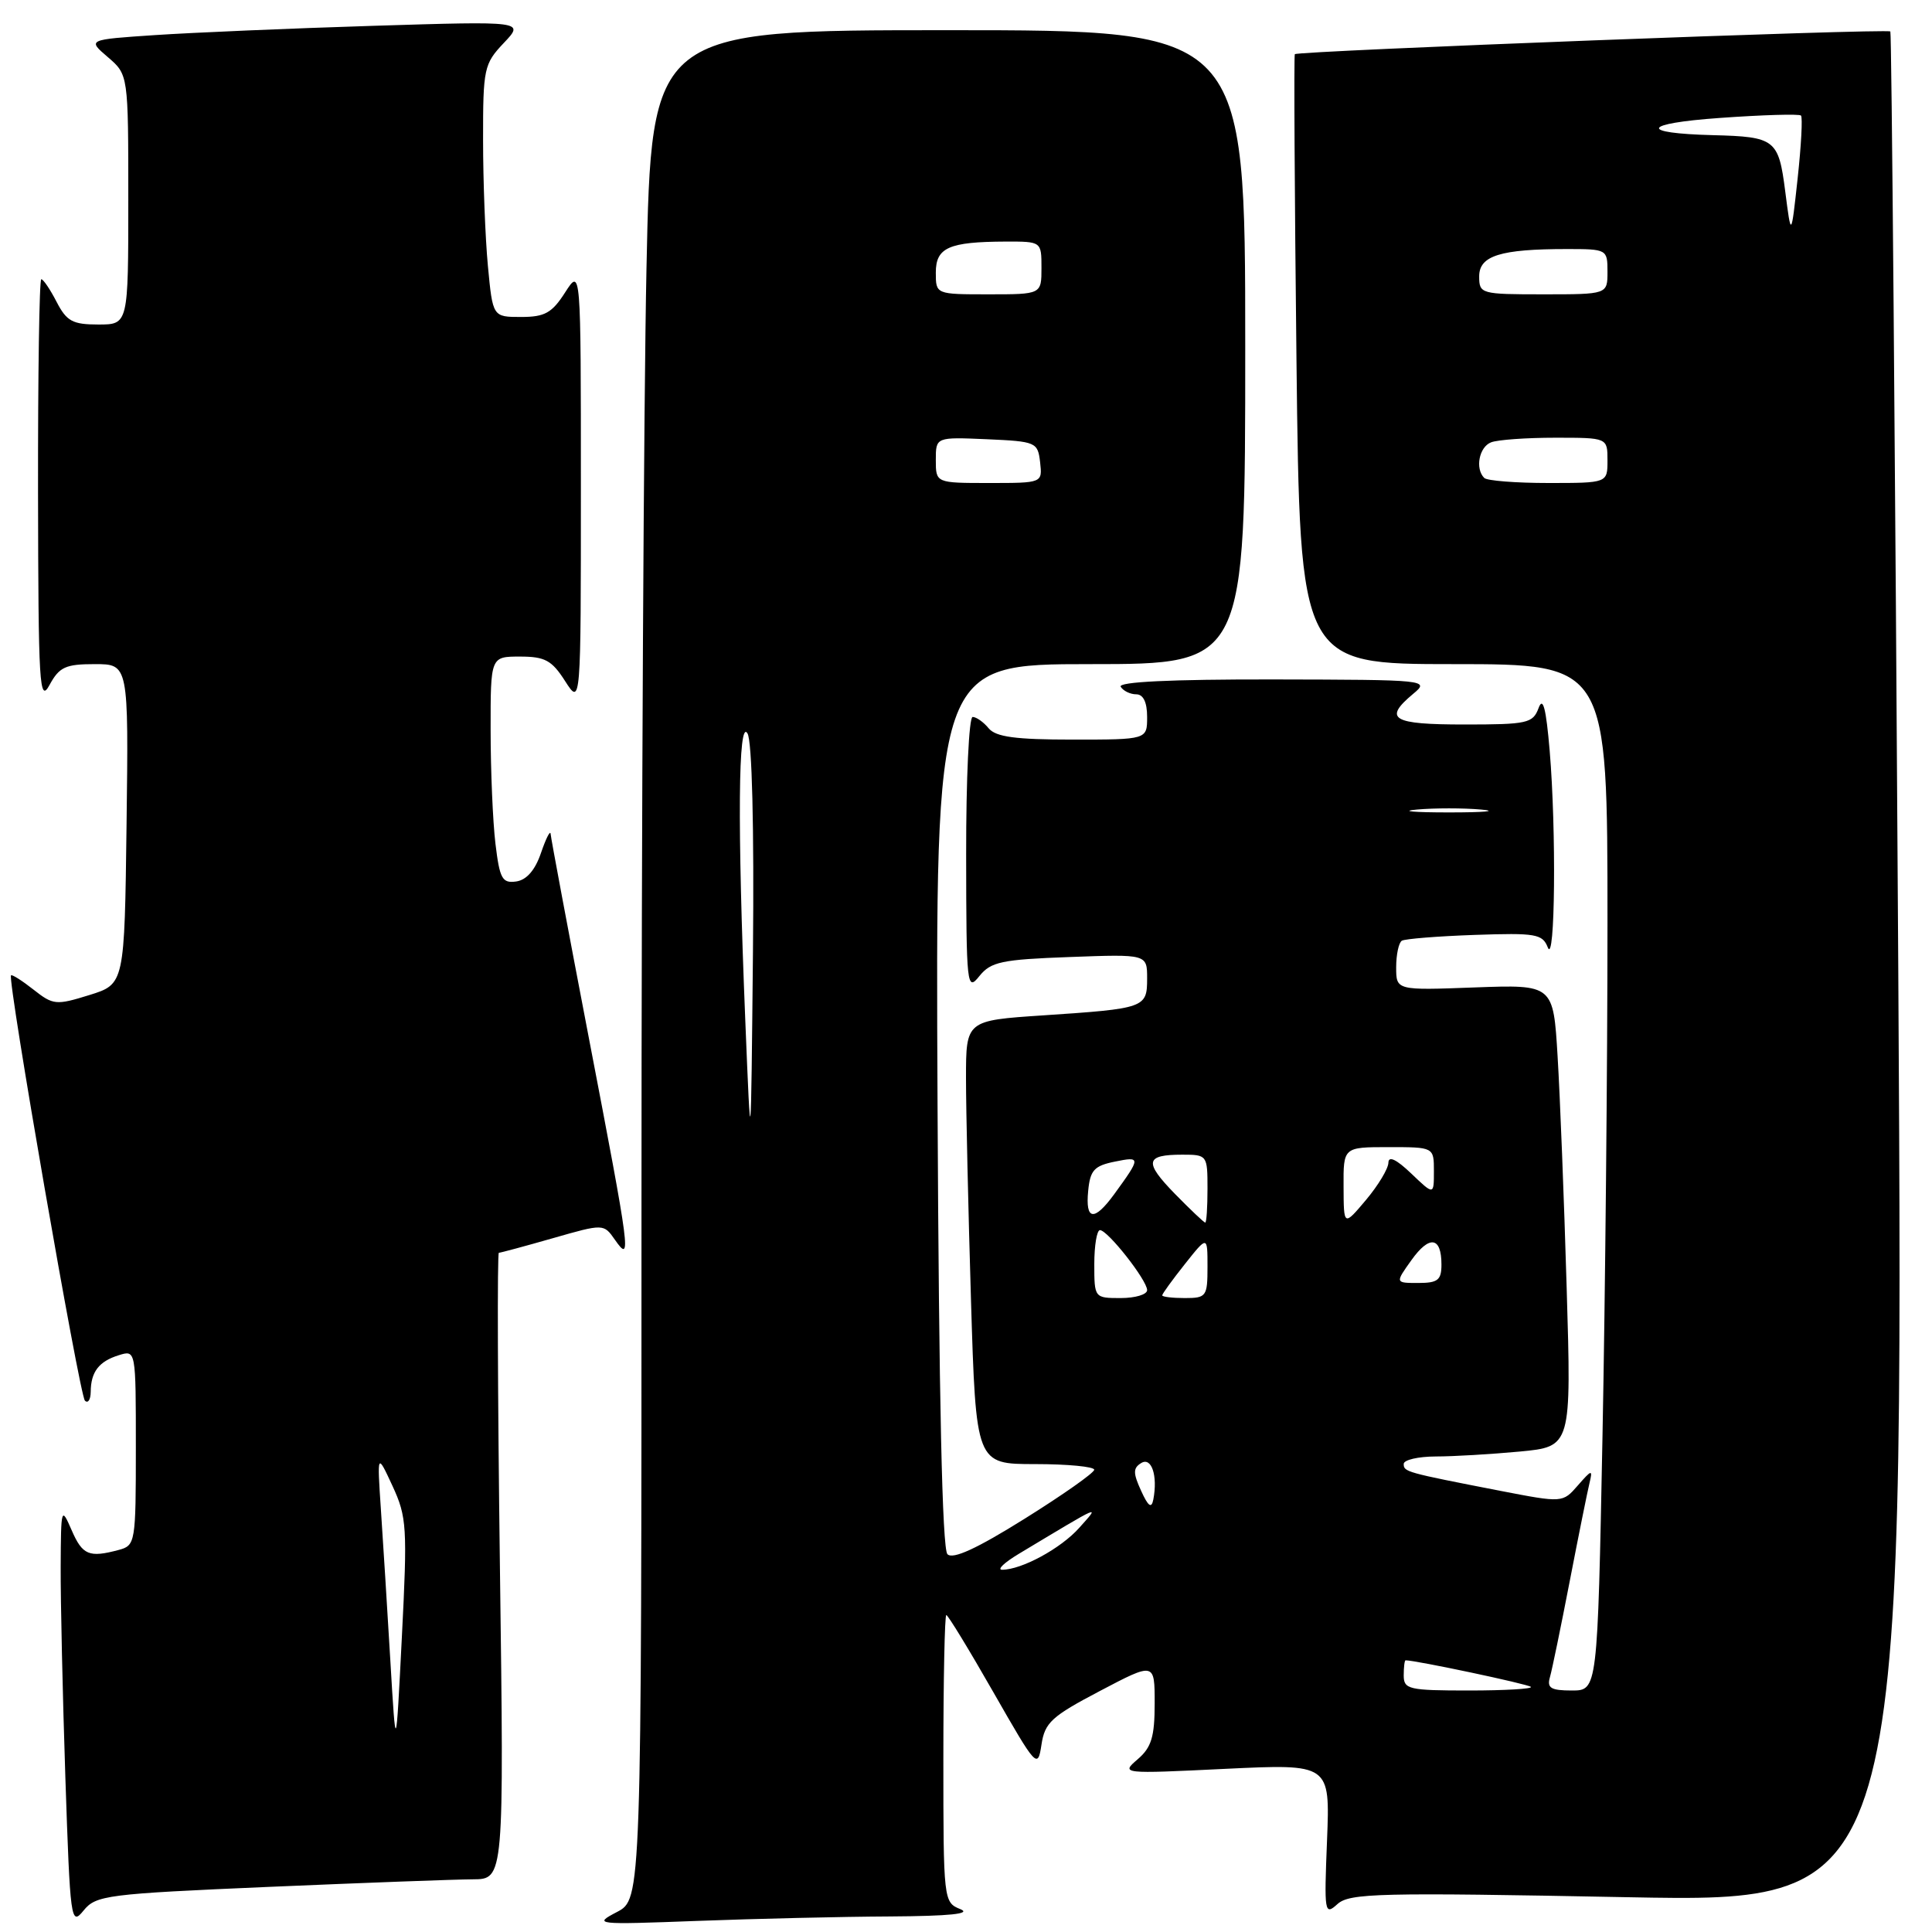 <?xml version="1.0" encoding="UTF-8" standalone="no"?>
<!DOCTYPE svg PUBLIC "-//W3C//DTD SVG 1.1//EN" "http://www.w3.org/Graphics/SVG/1.1/DTD/svg11.dtd" >
<svg xmlns="http://www.w3.org/2000/svg" xmlns:xlink="http://www.w3.org/1999/xlink" version="1.1" viewBox="0 0 256 256">
 <g >
 <path fill="currentColor"
d=" M 35.66 250.02 C 48.22 249.48 60.37 249.03 62.65 249.02 C 66.79 249.00 66.79 249.00 66.24 207.50 C 65.94 184.68 65.88 166.00 66.10 166.00 C 66.32 166.00 69.54 165.13 73.25 164.07 C 79.99 162.14 79.99 162.14 81.49 164.29 C 83.71 167.45 83.55 166.29 78.01 137.45 C 75.27 123.18 73.00 111.05 72.96 110.50 C 72.92 109.95 72.35 111.08 71.69 113.00 C 70.91 115.30 69.78 116.60 68.40 116.80 C 66.55 117.06 66.21 116.46 65.65 111.80 C 65.30 108.89 65.01 102.11 65.01 96.75 C 65.00 87.00 65.00 87.00 68.90 87.00 C 72.21 87.00 73.12 87.49 74.88 90.25 C 76.97 93.50 76.97 93.50 76.97 64.50 C 76.97 35.50 76.97 35.50 74.88 38.75 C 73.14 41.47 72.19 42.00 69.05 42.00 C 65.29 42.00 65.29 42.00 64.65 35.25 C 64.30 31.54 64.01 24.02 64.01 18.55 C 64.00 9.07 64.13 8.47 66.75 5.70 C 69.50 2.80 69.50 2.80 49.50 3.42 C 38.50 3.76 25.47 4.32 20.54 4.65 C 11.58 5.25 11.58 5.25 14.29 7.57 C 17.00 9.90 17.00 9.90 17.00 26.45 C 17.00 43.00 17.00 43.00 13.03 43.00 C 9.62 43.00 8.83 42.57 7.50 40.00 C 6.65 38.35 5.74 37.00 5.47 37.00 C 5.21 37.00 5.02 49.71 5.04 65.25 C 5.08 90.87 5.22 93.24 6.57 90.75 C 7.86 88.38 8.68 88.00 12.55 88.00 C 17.04 88.00 17.04 88.00 16.77 109.20 C 16.50 130.40 16.50 130.40 11.84 131.85 C 7.43 133.22 7.04 133.18 4.44 131.13 C 2.93 129.94 1.59 129.09 1.46 129.24 C 0.96 129.79 10.54 184.88 11.25 185.59 C 11.66 186.00 12.01 185.47 12.02 184.42 C 12.04 181.78 13.10 180.39 15.75 179.57 C 18.00 178.87 18.00 178.87 18.00 191.82 C 18.00 204.40 17.94 204.78 15.75 205.37 C 11.80 206.43 10.93 206.07 9.49 202.75 C 8.12 199.60 8.08 199.74 8.04 207.59 C 8.02 212.04 8.30 224.60 8.66 235.50 C 9.30 254.55 9.39 255.23 11.07 253.16 C 12.72 251.13 14.09 250.95 35.66 250.02 Z  M 117.91 253.94 C 125.87 253.89 128.79 253.59 127.25 252.97 C 125.03 252.08 125.00 251.83 125.00 233.03 C 125.00 222.56 125.18 214.00 125.39 214.00 C 125.61 214.00 128.42 218.61 131.64 224.25 C 137.34 234.22 137.51 234.41 138.00 231.18 C 138.44 228.25 139.33 227.43 145.75 224.06 C 153.00 220.25 153.00 220.25 153.00 225.71 C 153.00 230.14 152.57 231.55 150.75 233.11 C 148.51 235.04 148.58 235.05 162.37 234.38 C 176.24 233.72 176.24 233.72 175.84 243.82 C 175.45 253.47 175.51 253.85 177.22 252.30 C 178.83 250.85 182.67 250.75 215.64 251.39 C 252.26 252.09 252.26 252.09 251.53 128.30 C 251.12 60.21 250.65 4.35 250.48 4.17 C 250.09 3.76 171.90 6.74 171.57 7.18 C 171.44 7.36 171.54 25.61 171.79 47.75 C 172.25 88.00 172.25 88.00 192.62 88.00 C 213.00 88.00 213.00 88.00 213.00 122.25 C 213.00 141.09 212.70 171.69 212.34 190.25 C 211.68 224.00 211.68 224.00 208.27 224.00 C 205.50 224.00 204.96 223.67 205.37 222.25 C 205.65 221.29 206.83 215.55 208.00 209.50 C 209.17 203.45 210.35 197.60 210.62 196.50 C 211.06 194.68 210.92 194.71 209.08 196.82 C 207.06 199.14 207.06 199.14 198.78 197.54 C 186.24 195.10 186.00 195.03 186.00 193.98 C 186.00 193.44 187.91 193.00 190.25 192.99 C 192.59 192.99 197.59 192.69 201.36 192.34 C 208.22 191.69 208.22 191.69 207.59 170.60 C 207.25 158.99 206.71 145.22 206.39 139.98 C 205.82 130.46 205.82 130.46 195.41 130.84 C 185.00 131.23 185.00 131.23 185.00 128.17 C 185.00 126.49 185.34 124.91 185.75 124.65 C 186.17 124.40 190.52 124.05 195.42 123.88 C 203.50 123.60 204.39 123.75 205.09 125.54 C 206.06 128.01 206.23 110.03 205.34 99.47 C 204.86 93.83 204.45 92.25 203.87 93.82 C 203.12 95.84 202.40 96.00 194.03 96.00 C 184.45 96.00 183.25 95.28 187.25 91.94 C 189.47 90.10 189.18 90.07 168.69 90.03 C 155.06 90.01 148.10 90.35 148.50 91.00 C 148.84 91.55 149.77 92.00 150.56 92.00 C 151.49 92.00 152.00 93.05 152.00 95.00 C 152.00 98.00 152.00 98.00 142.12 98.00 C 134.56 98.00 131.95 97.65 131.00 96.50 C 130.32 95.67 129.36 95.00 128.88 95.00 C 128.39 95.00 128.01 103.21 128.02 113.25 C 128.04 130.71 128.12 131.41 129.77 129.34 C 131.30 127.44 132.71 127.14 141.75 126.81 C 152.00 126.43 152.00 126.43 152.00 129.65 C 152.00 133.55 151.73 133.64 138.25 134.54 C 128.00 135.22 128.00 135.22 128.00 142.86 C 128.00 147.06 128.30 160.29 128.66 172.25 C 129.32 194.00 129.32 194.00 137.16 194.00 C 141.47 194.00 144.99 194.34 144.99 194.75 C 144.98 195.16 140.83 198.08 135.77 201.24 C 129.42 205.21 126.26 206.66 125.54 205.94 C 124.85 205.25 124.41 185.17 124.23 146.45 C 123.95 88.00 123.95 88.00 144.48 88.00 C 165.00 88.00 165.00 88.00 165.00 46.00 C 165.00 4.00 165.00 4.00 125.66 4.00 C 86.32 4.00 86.32 4.00 85.66 35.66 C 85.30 53.08 85.00 108.80 85.00 159.48 C 85.00 251.64 85.00 251.64 81.75 253.35 C 78.58 255.01 78.84 255.04 92.41 254.53 C 100.06 254.24 111.53 253.97 117.91 253.94 Z  M 51.72 220.00 C 51.31 213.12 50.75 204.12 50.47 200.00 C 49.97 192.50 49.97 192.50 52.01 196.90 C 53.91 201.01 53.99 202.36 53.25 216.90 C 52.46 232.50 52.46 232.50 51.72 220.00 Z  M 186.00 222.00 C 186.00 220.90 186.11 220.00 186.25 220.00 C 187.61 220.00 202.49 223.15 202.85 223.52 C 203.12 223.78 199.43 224.00 194.67 224.00 C 186.67 224.00 186.00 223.85 186.00 222.00 Z  M 135.00 205.89 C 146.23 199.15 145.77 199.34 143.00 202.45 C 140.57 205.18 135.37 208.00 132.78 208.00 C 132.08 207.99 133.07 207.05 135.00 205.89 Z  M 151.20 197.53 C 150.13 195.19 150.13 194.53 151.20 193.87 C 152.58 193.00 153.43 195.53 152.82 198.70 C 152.58 199.93 152.15 199.62 151.20 197.53 Z  M 145.00 167.50 C 145.00 165.03 145.34 163.00 145.75 163.00 C 146.78 163.00 152.00 169.64 152.00 170.95 C 152.00 171.53 150.43 172.00 148.50 172.00 C 145.02 172.00 145.00 171.98 145.00 167.50 Z  M 154.00 171.64 C 154.00 171.44 155.35 169.58 157.00 167.50 C 160.00 163.72 160.00 163.72 160.00 167.86 C 160.00 171.79 159.85 172.00 157.00 172.00 C 155.35 172.00 154.00 171.84 154.00 171.64 Z  M 187.01 166.99 C 189.40 163.63 191.00 163.86 191.00 167.56 C 191.00 169.62 190.52 170.00 187.93 170.00 C 184.86 170.00 184.86 170.00 187.01 166.99 Z  M 155.68 158.19 C 151.56 153.96 151.74 153.00 156.67 153.00 C 159.95 153.00 160.00 153.07 160.00 157.50 C 160.00 159.97 159.87 162.00 159.70 162.00 C 159.54 162.00 157.73 160.28 155.68 158.19 Z  M 178.03 157.25 C 178.00 152.00 178.00 152.00 184.00 152.00 C 190.00 152.00 190.00 152.00 190.00 155.19 C 190.00 158.37 190.00 158.37 187.00 155.50 C 185.03 153.62 183.99 153.12 183.97 154.06 C 183.96 154.85 182.62 157.07 181.00 159.00 C 178.05 162.50 178.05 162.50 178.03 157.25 Z  M 144.19 157.79 C 144.45 155.06 144.99 154.47 147.73 153.92 C 151.19 153.21 151.19 153.36 147.63 158.25 C 144.98 161.88 143.80 161.73 144.19 157.79 Z  M 98.75 135.09 C 97.70 109.34 97.81 95.07 99.05 97.19 C 99.65 98.22 99.93 109.55 99.77 126.19 C 99.50 153.50 99.50 153.50 98.75 135.09 Z  M 187.75 107.27 C 190.09 107.06 193.91 107.06 196.25 107.27 C 198.59 107.48 196.68 107.65 192.00 107.65 C 187.32 107.65 185.41 107.48 187.75 107.27 Z  M 124.00 60.95 C 124.00 57.91 124.00 57.91 130.75 58.20 C 137.29 58.49 137.51 58.59 137.82 61.25 C 138.13 64.00 138.13 64.00 131.07 64.00 C 124.00 64.00 124.00 64.00 124.00 60.95 Z  M 196.67 63.33 C 195.43 62.10 195.99 59.22 197.58 58.61 C 198.45 58.27 202.28 58.00 206.08 58.00 C 213.00 58.00 213.00 58.00 213.00 61.00 C 213.00 64.00 213.00 64.00 205.17 64.00 C 200.86 64.00 197.03 63.70 196.67 63.33 Z  M 124.00 36.12 C 124.00 32.80 125.72 32.04 133.25 32.01 C 138.00 32.00 138.00 32.00 138.00 35.50 C 138.00 39.00 138.00 39.00 131.00 39.00 C 124.00 39.00 124.00 39.00 124.00 36.12 Z  M 196.00 36.62 C 196.00 33.88 198.81 33.00 207.62 33.00 C 212.93 33.00 213.00 33.04 213.00 36.00 C 213.00 39.00 213.00 39.00 204.50 39.00 C 196.22 39.00 196.00 38.94 196.00 36.62 Z  M 236.55 25.34 C 235.67 18.47 235.22 18.12 227.00 17.91 C 217.06 17.66 217.55 16.36 227.86 15.63 C 233.56 15.22 238.41 15.08 238.64 15.31 C 238.87 15.54 238.67 19.28 238.20 23.61 C 237.34 31.50 237.34 31.50 236.55 25.34 Z "/>
</g>
</svg>